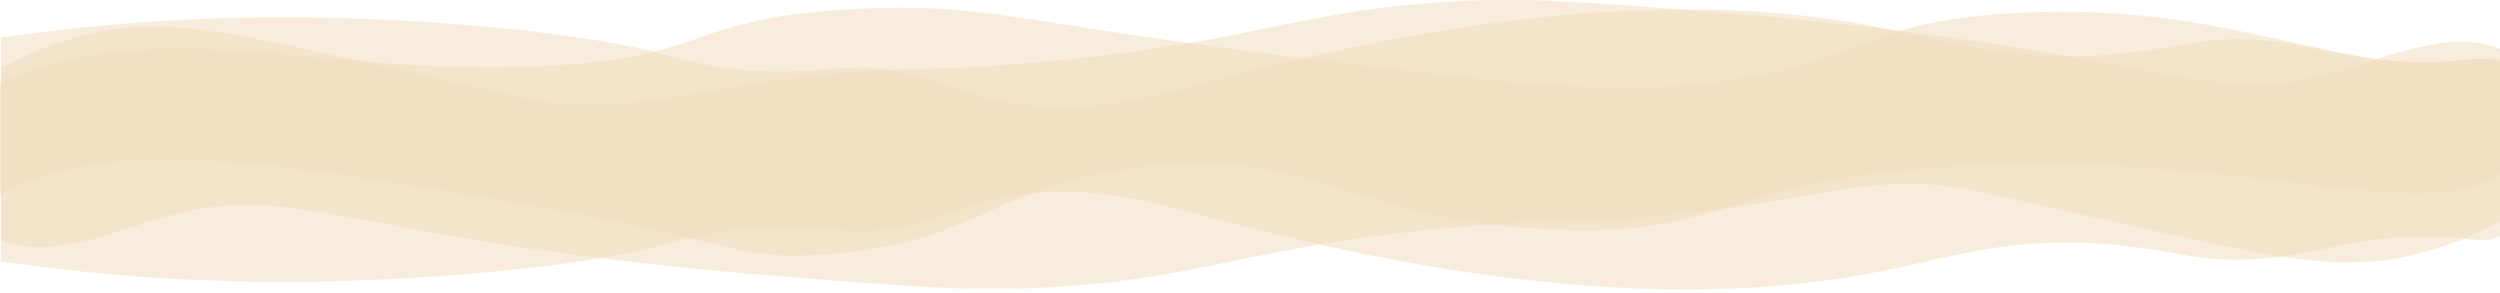 <svg xmlns="http://www.w3.org/2000/svg" viewBox="0 0 595.2 69.81"><defs><style>.cls-1{fill:#f2dcbc;opacity:0.5;}</style></defs><title>sands01</title><g id="Слой_2" data-name="Слой 2"><path class="cls-1" d="M241.65,72.6l1.71-.05H229.15C233.61,72.69,237.65,72.71,241.65,72.6Z" transform="translate(0 -2.86)"/></g><g id="Слой_5" data-name="Слой 5"><path class="cls-1" d="M575.26,17.58c-15.41-.23-20.84-3.26-33.18-4.78-17.8-2.19-23.6,2-42.09,3.2-22.91,1.46-36.76-3.54-53.4-6.8-61.3-12-129.88,5.65-155.51,12.24C274.79,25.63,259.41,30.85,239,27c-15.31-2.89-20.34-8.41-36.64-8-7.91.23-16.17,1.8-29.36,0a100.18,100.18,0,0,1-13.65-2.9C138.54,10.35,101.23,7.36,73.44,7A466.46,466.46,0,0,0,.24,11.83V59.92c10.52,4.88,25.67-1.28,35.68-4.41,35.75-11.17,42.84,4.89,153.2,13.4,18.21,1.41,30.15,2.33,40,2.64h14.21C285.78,70.14,295,61.32,350.08,56.71c29-2.43,31.64-.42,57.85-3.85,26.74-3.5,33.35-6.81,51.43-6.05,6.15.26,7.55.73,49.6,10.14,31.2,7,47.12,10.41,62.88,7.2a84.74,84.74,0,0,0,23.36-8.53V17.76C591.13,15.75,588.17,17.77,575.26,17.58Z" transform="translate(0 -2.86)"/><path class="cls-1" d="M559.6,19c-35.75,11.17-42.84-4.89-153.2-13.4l-6.63-.51c-22.09-1.69-34.12-2.52-45.9-2.19a248,248,0,0,0-27.62,2.19c-23.6,3.27-39,9.2-80.81,12.71-29,2.43-31.64.42-57.85,3.85-26.74,3.5-33.35,6.81-51.43,6.05-6.15-.26-7.55-.73-49.6-10.14-31.2-7-47.12-10.41-62.88-7.2A84.77,84.77,0,0,0,.24,19v46.1a466.46,466.46,0,0,0,73.19,4.83c27.79-.36,65.1-3.35,85.91-9.1A100.18,100.18,0,0,1,173,57.89c13.19-1.85,21.45-.28,29.36,0,16.3.46,21.33-5.06,36.64-8,20.41-3.85,35.79,1.37,52.09,5.56C316.72,62,385.3,79.69,446.6,67.69c16.64-3.26,30.5-8.26,53.4-6.8,18.49,1.18,24.29,5.39,42.09,3.2,12.34-1.52,17.77-4.55,33.18-4.78,12.91-.19,15.87,1.83,19.94-.18V14.59C584.68,9.77,569.58,15.91,559.6,19Z" transform="translate(0 -2.86)"/></g><g id="Слой_6" data-name="Слой 6"><path class="cls-1" d="M585.36,17.26C556.23,20.77,530.91,3,479,6c-38.89,2.28-33.39,12.79-76,17-22.26,2.2-46-.61-92.61-6.33C241.64,8.24,234.38,3.43,204,5c-41.36,2.14-33.52,11.36-73.5,13.5C75.74,21.43,39.7,5.28.24,22.5L0,22.61V49.12L.24,49C27.59,35.55,59.43,40.51,122,51c52.74,8.84,51.53,13.87,73.5,12.5,37.8-2.36,41.06-17.24,77.5-21,40.44-4.18,48.94,12.86,96.5,15,40.59,1.82,38.91-10.38,89-14.5C529,37.2,577.66,57.67,595.2,44.21V17A44.27,44.27,0,0,0,585.36,17.26Z" transform="translate(0 -2.86)"/></g></svg>